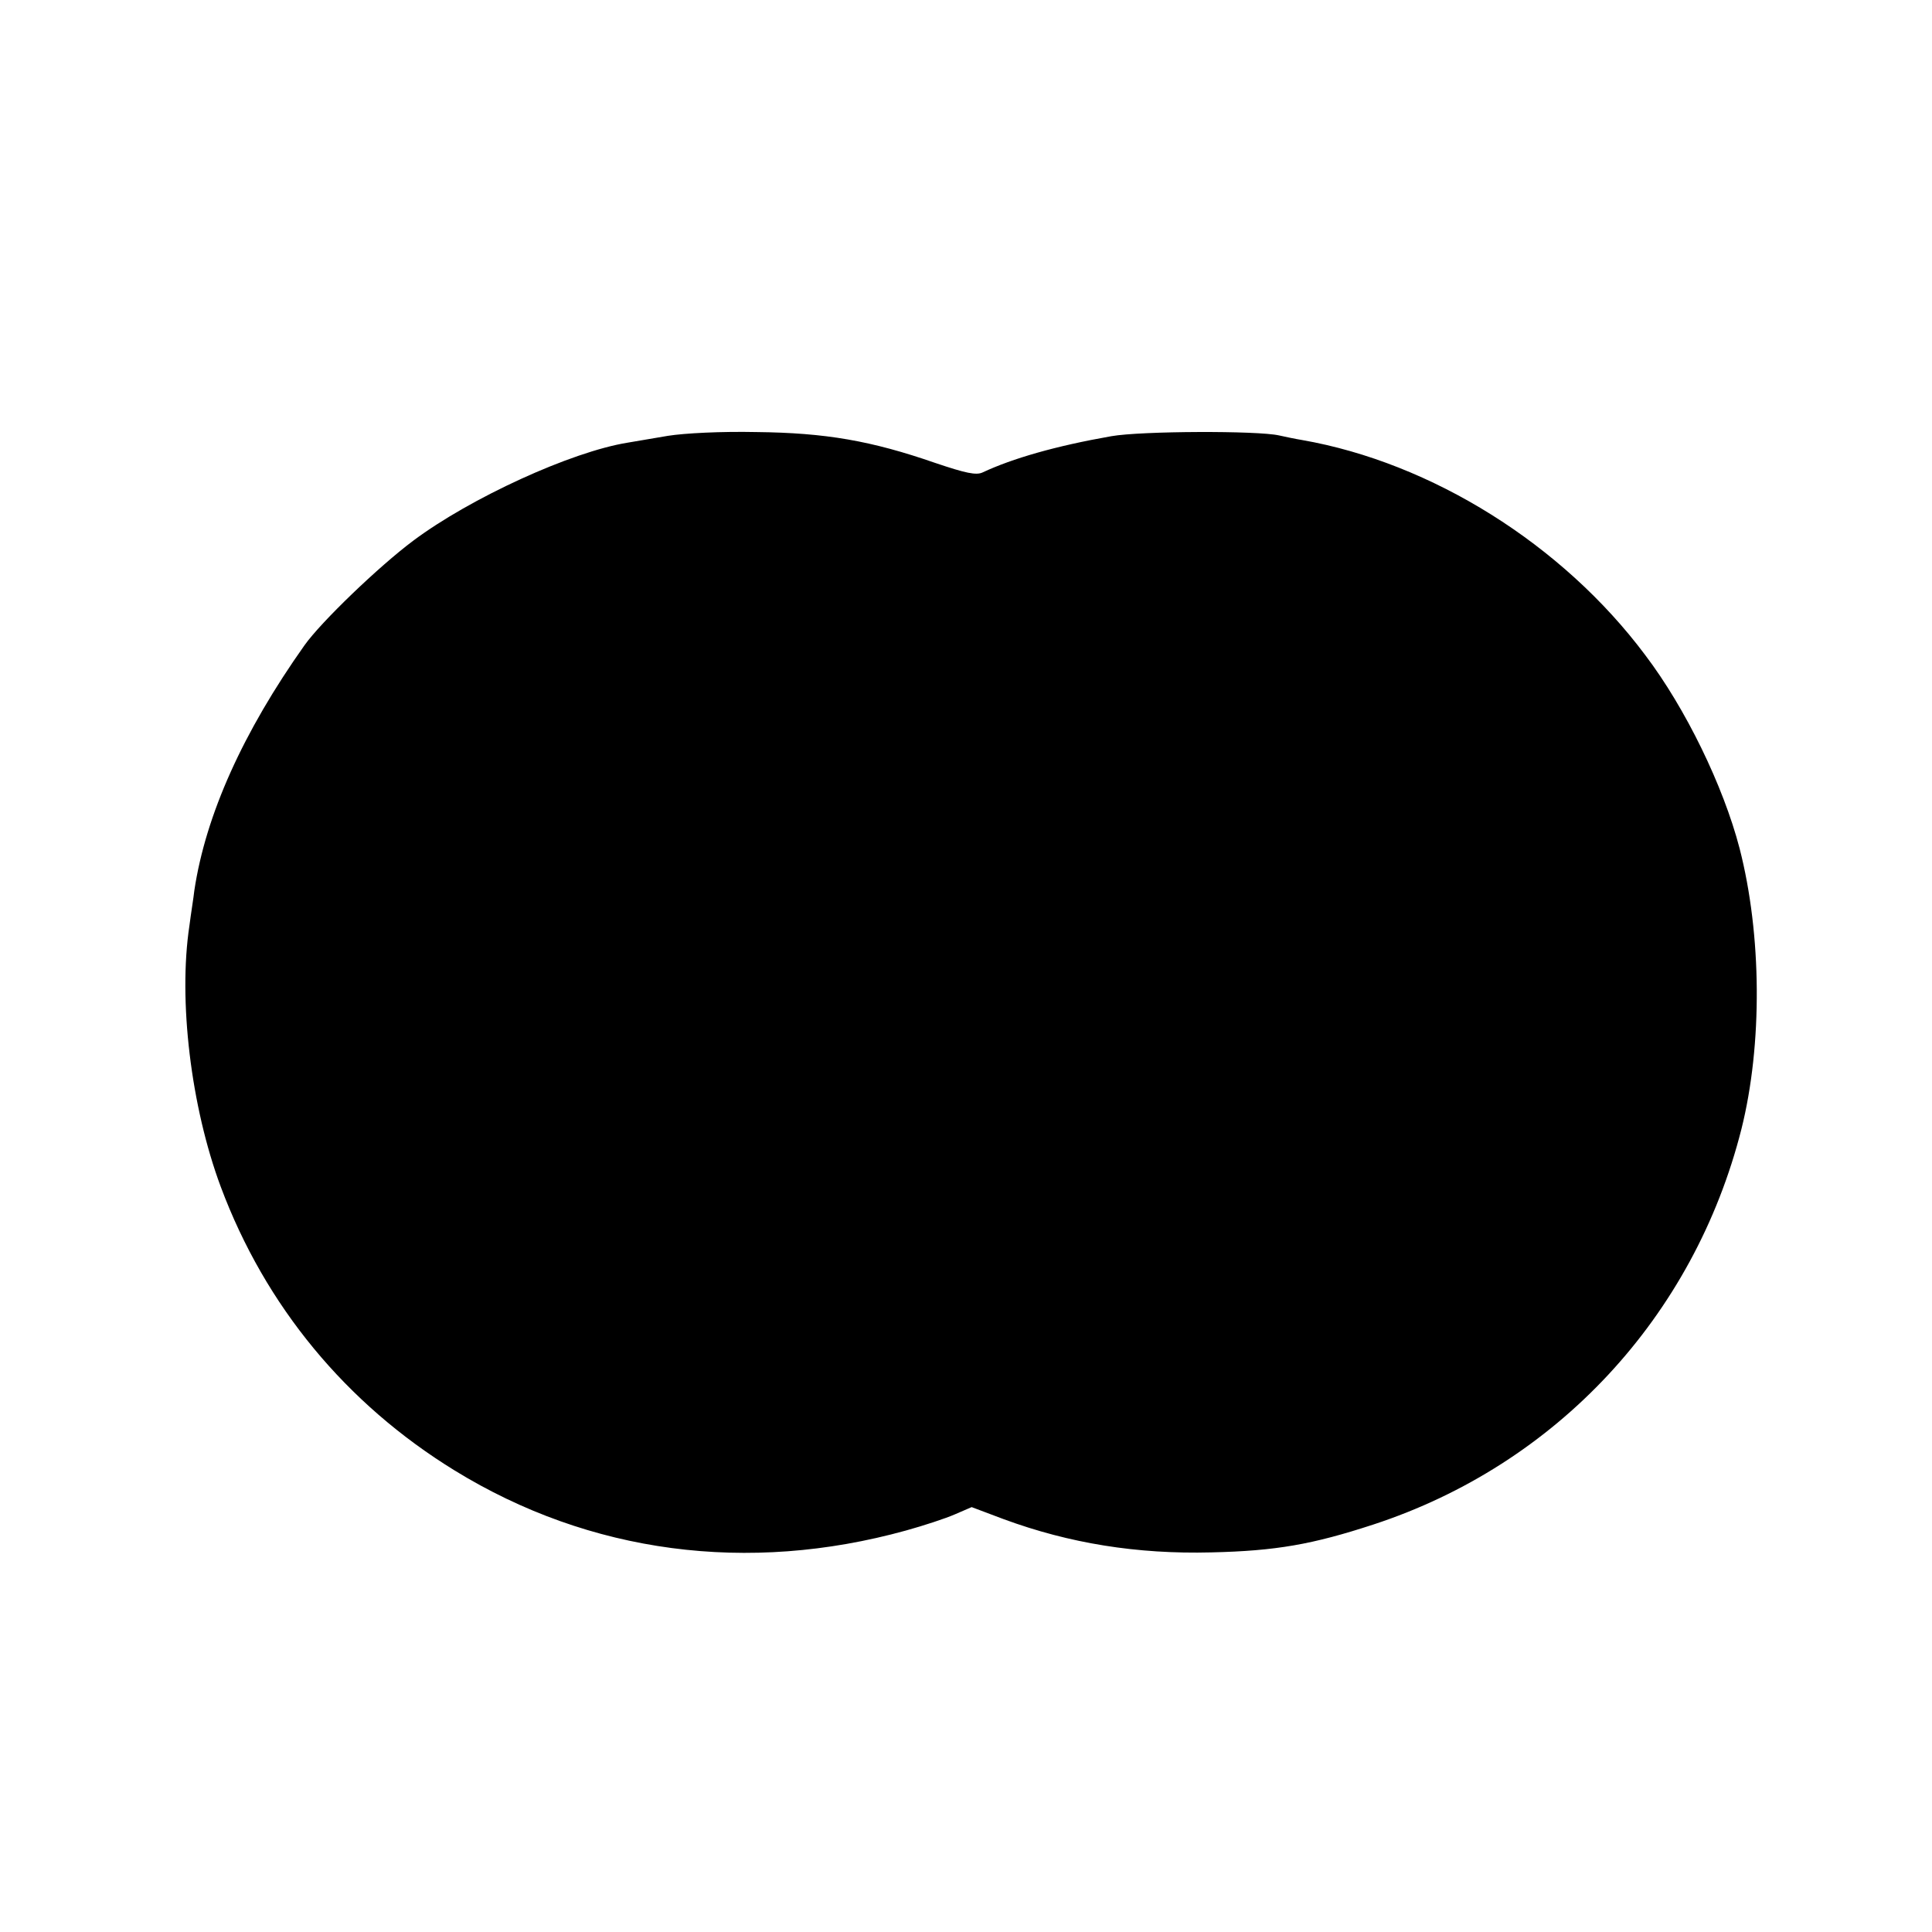 <?xml version="1.0" standalone="no"?>
<!DOCTYPE svg PUBLIC "-//W3C//DTD SVG 20010904//EN"
 "http://www.w3.org/TR/2001/REC-SVG-20010904/DTD/svg10.dtd">
<svg version="1.0" xmlns="http://www.w3.org/2000/svg"
 width="512pt" height="512pt" viewBox="0 0 512 512"
 preserveAspectRatio="xMidYMid meet">
<g transform="translate(0,512) scale(0.1,-0.1)"
fill="#000000" stroke="none">
<path d="M1770 3965 c-41 -7 -89 -15 -106 -18 -150 -24 -418 -147 -569 -260
-91 -68 -244 -215 -288 -277 -163 -230 -262 -450 -292 -650 -2 -19 -9 -61 -13
-93 -30 -198 4 -480 83 -692 118 -316 332 -575 620 -752 358 -220 777 -275
1196 -159 47 13 105 32 130 43 l44 19 85 -32 c174 -64 353 -93 550 -88 172 4
268 21 430 74 485 159 849 550 975 1048 56 224 54 515 -5 744 -43 165 -143
371 -250 512 -219 293 -566 510 -910 570 -19 3 -46 9 -60 12 -56 13 -366 12
-445 -2 -148 -26 -262 -59 -341 -96 -17 -8 -45 -2 -125 25 -170 59 -291 80
-474 82 -94 2 -191 -3 -235 -10z"/>
</g>
</svg>
